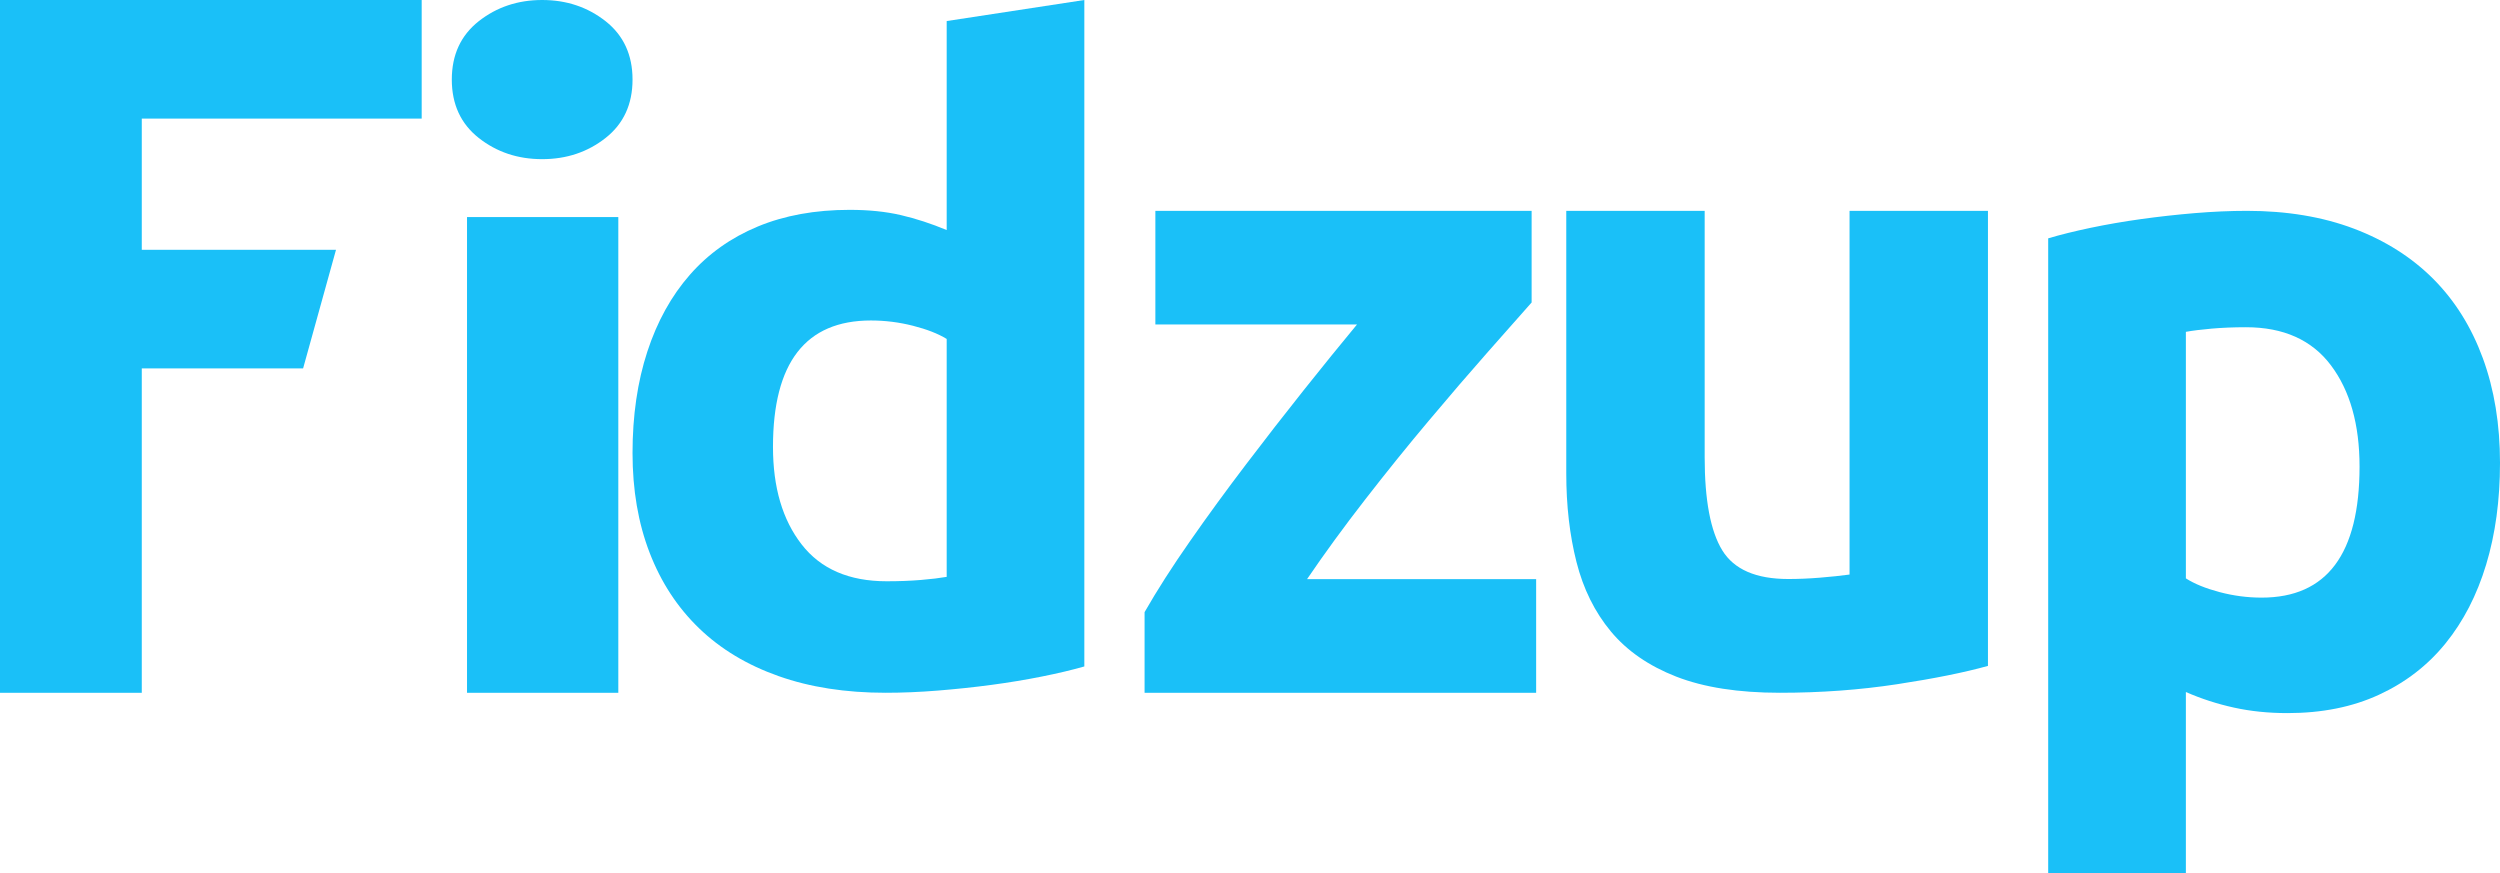 <?xml version="1.0" encoding="UTF-8"?>
<svg width="83px" height="29px" viewBox="0 0 83 29" version="1.1" xmlns="http://www.w3.org/2000/svg" xmlns:xlink="http://www.w3.org/1999/xlink">
    <!-- Generator: Sketch 46.1 (44463) - http://www.bohemiancoding.com/sketch -->
    <title>Page 1</title>
    <desc>Created with Sketch.</desc>
    <defs></defs>
    <g id="How-it-works" stroke="none" stroke-width="1" fill="none" fill-rule="evenodd">
        <g id="Desktop-HD" transform="translate(-248, -3477)" fill="#1AC0F8">
            <g id="Footer" transform="translate(-4, 3253)">
                <g id="Page-1" transform="translate(252, 224)">
                    <path d="M15.505,23 L20.528,23 L20.528,7.206 L15.505,7.206 L15.505,23 Z M21,2.642 C21,3.463 20.702,4.109 20.107,4.579 C19.511,5.049 18.809,5.284 18,5.284 C17.191,5.284 16.489,5.049 15.893,4.579 C15.298,4.109 15,3.463 15,2.642 C15,1.821 15.298,1.176 15.893,0.705 C16.489,0.236 17.191,0 18,0 C18.809,0 19.511,0.236 20.107,0.705 C20.702,1.176 21,1.821 21,2.642 L21,2.642 Z" id="Fill-1"></path>
                    <path d="M25.663,14.838 C25.663,16.18 25.979,17.258 26.614,18.074 C27.247,18.89 28.188,19.298 29.436,19.298 C29.845,19.298 30.223,19.284 30.571,19.255 C30.918,19.226 31.204,19.191 31.43,19.152 L31.43,11.253 C31.143,11.077 30.77,10.932 30.31,10.815 C29.85,10.698 29.385,10.64 28.914,10.64 C26.746,10.64 25.663,12.039 25.663,14.838 L25.663,14.838 Z M36,22.126 C35.591,22.243 35.121,22.355 34.589,22.461 C34.057,22.568 33.5,22.66 32.917,22.738 C32.335,22.816 31.741,22.878 31.138,22.927 C30.535,22.976 29.957,23 29.405,23 C28.075,23 26.89,22.816 25.847,22.446 C24.804,22.078 23.924,21.548 23.209,20.858 C22.493,20.168 21.946,19.332 21.568,18.351 C21.189,17.369 21,16.266 21,15.042 C21,13.798 21.164,12.676 21.491,11.675 C21.818,10.674 22.289,9.824 22.902,9.125 C23.515,8.425 24.267,7.891 25.157,7.521 C26.046,7.152 27.063,6.967 28.209,6.967 C28.842,6.967 29.41,7.025 29.911,7.142 C30.412,7.259 30.918,7.424 31.43,7.638 L31.43,0.699 L36,0 L36,22.126 Z" id="Fill-3"></path>
                    <path d="M50.85,10.042 C50.491,10.448 50.007,10.995 49.398,11.684 C48.789,12.374 48.135,13.135 47.437,13.966 C46.737,14.797 46.034,15.669 45.325,16.582 C44.616,17.494 43.973,18.376 43.394,19.228 L51,19.228 L51,23 L38,23 L38,20.323 C38.418,19.593 38.921,18.807 39.509,17.966 C40.096,17.124 40.714,16.278 41.362,15.426 C42.009,14.574 42.652,13.748 43.289,12.947 C43.927,12.146 44.515,11.421 45.053,10.772 L38.358,10.772 L38.358,7 L50.85,7 L50.85,10.042 Z" id="Fill-4"></path>
                    <path d="M66,22.108 C65.219,22.326 64.211,22.529 62.978,22.717 C61.744,22.905 60.449,23 59.093,23 C57.715,23 56.569,22.821 55.654,22.465 C54.739,22.108 54.015,21.607 53.48,20.963 C52.945,20.319 52.565,19.55 52.339,18.658 C52.113,17.766 52,16.785 52,15.714 L52,7 L56.595,7 L56.595,15.179 C56.595,16.606 56.79,17.638 57.18,18.272 C57.571,18.907 58.301,19.223 59.37,19.223 C59.699,19.223 60.048,19.209 60.419,19.179 C60.788,19.149 61.117,19.114 61.405,19.075 L61.405,7 L66,7 L66,22.108 Z" id="Fill-5"></path>
                    <path d="M78.337,15.49 C78.337,14.09 78.02,12.97 77.386,12.127 C76.752,11.285 75.812,10.864 74.565,10.864 C74.155,10.864 73.777,10.88 73.43,10.91 C73.082,10.941 72.795,10.976 72.571,11.017 L72.571,19.202 C72.857,19.384 73.23,19.536 73.691,19.658 C74.15,19.78 74.615,19.841 75.086,19.841 C77.254,19.841 78.337,18.391 78.337,15.49 M83,15.368 C83,16.605 82.847,17.731 82.54,18.745 C82.233,19.76 81.783,20.632 81.19,21.362 C80.597,22.093 79.861,22.66 78.981,23.066 C78.102,23.472 77.09,23.675 75.945,23.675 C75.311,23.675 74.718,23.614 74.166,23.492 C73.614,23.371 73.082,23.199 72.571,22.975 L72.571,29 L68,29 L68,7.913 C68.409,7.791 68.879,7.675 69.411,7.563 C69.943,7.452 70.5,7.355 71.083,7.274 C71.666,7.193 72.258,7.127 72.862,7.076 C73.465,7.026 74.043,7 74.595,7 C75.924,7 77.11,7.198 78.154,7.593 C79.197,7.989 80.075,8.547 80.792,9.267 C81.507,9.987 82.054,10.864 82.433,11.899 C82.811,12.934 83,14.09 83,15.368" id="Fill-6"></path>
                    <polygon id="Fill-7" points="0 23 0 0 14 0 14 3.937 4.707 3.937 4.707 8.294 11.155 8.294 10.063 12.231 4.707 12.231 4.707 23"></polygon>
                </g>
            </g>
        </g>
    </g>
</svg>